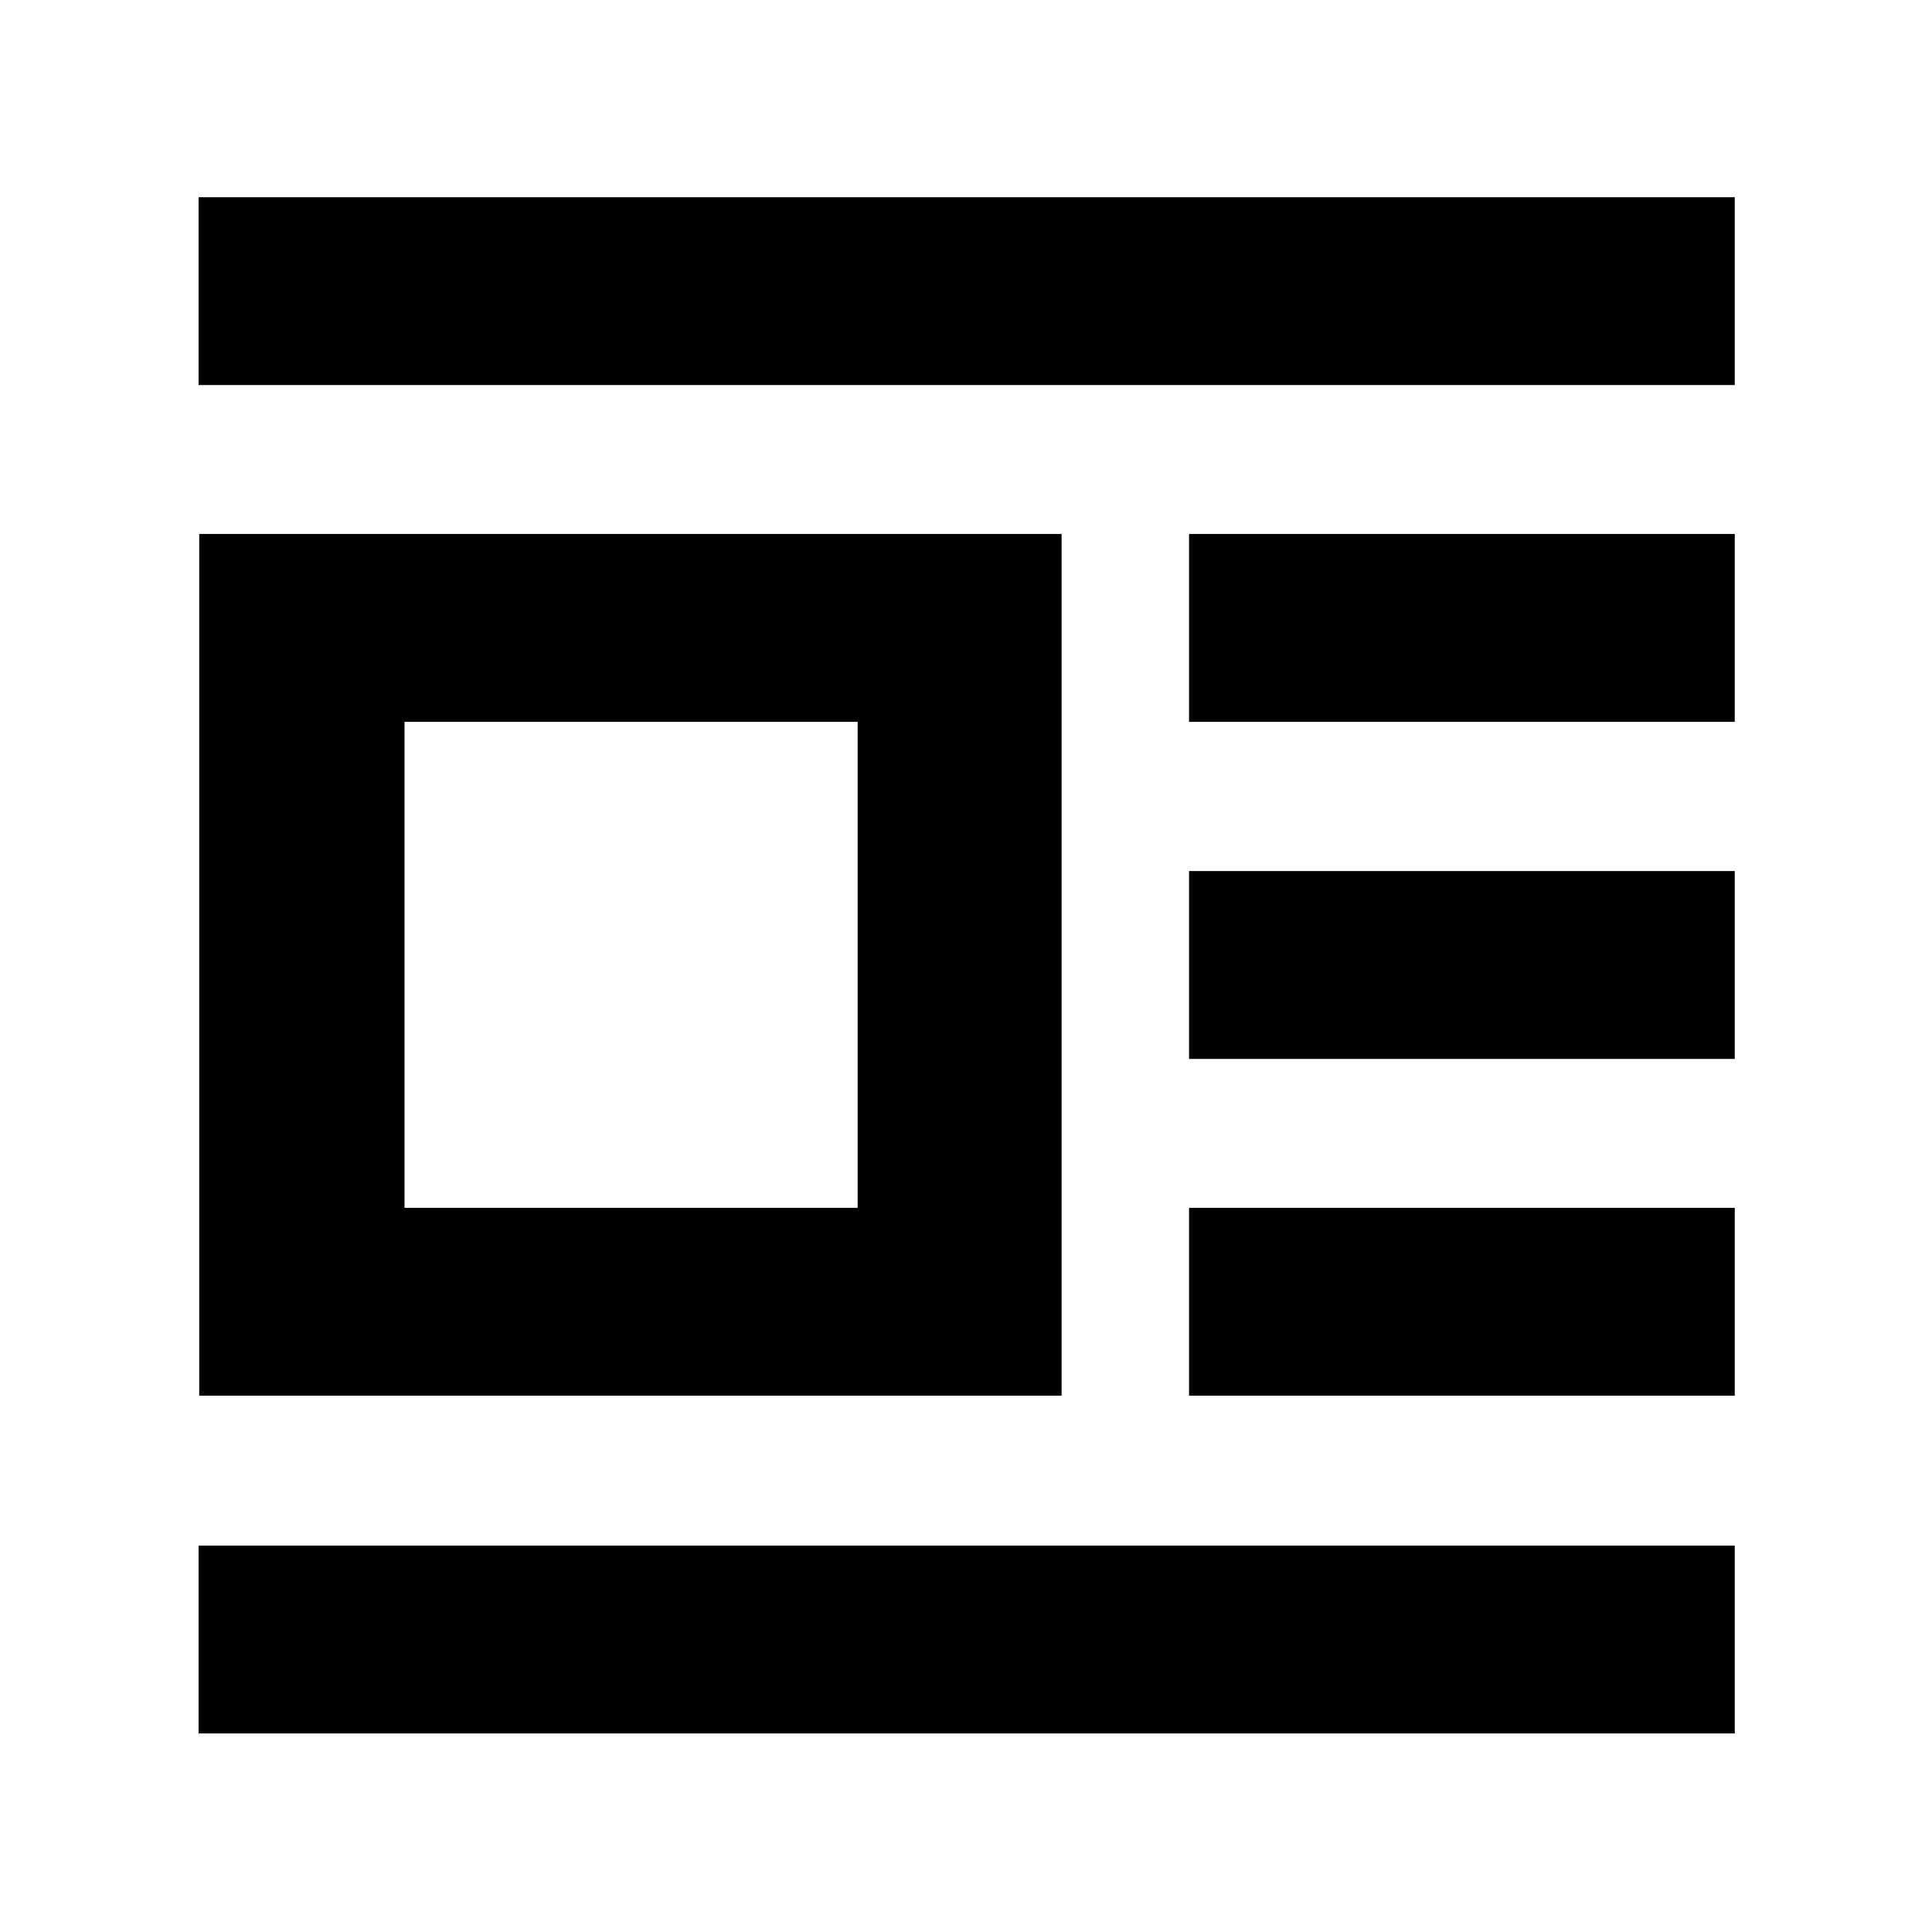 <svg xmlns="http://www.w3.org/2000/svg" height="40" viewBox="0 -960 960 960" width="40"><path d="M99-266.5v-428.17h428.5v428.17H99Zm102-93.33h225.17v-241.5H201v241.5ZM98.67-768.67V-862H862v93.33H98.67Zm492.16 167.34v-93.34H862v93.34H590.83Zm0 167.5v-93.34H862v93.34H590.83Zm0 167.33v-93.33H862v93.33H590.83ZM98.67-98.67V-192H862v93.33H98.67Z"/></svg>
